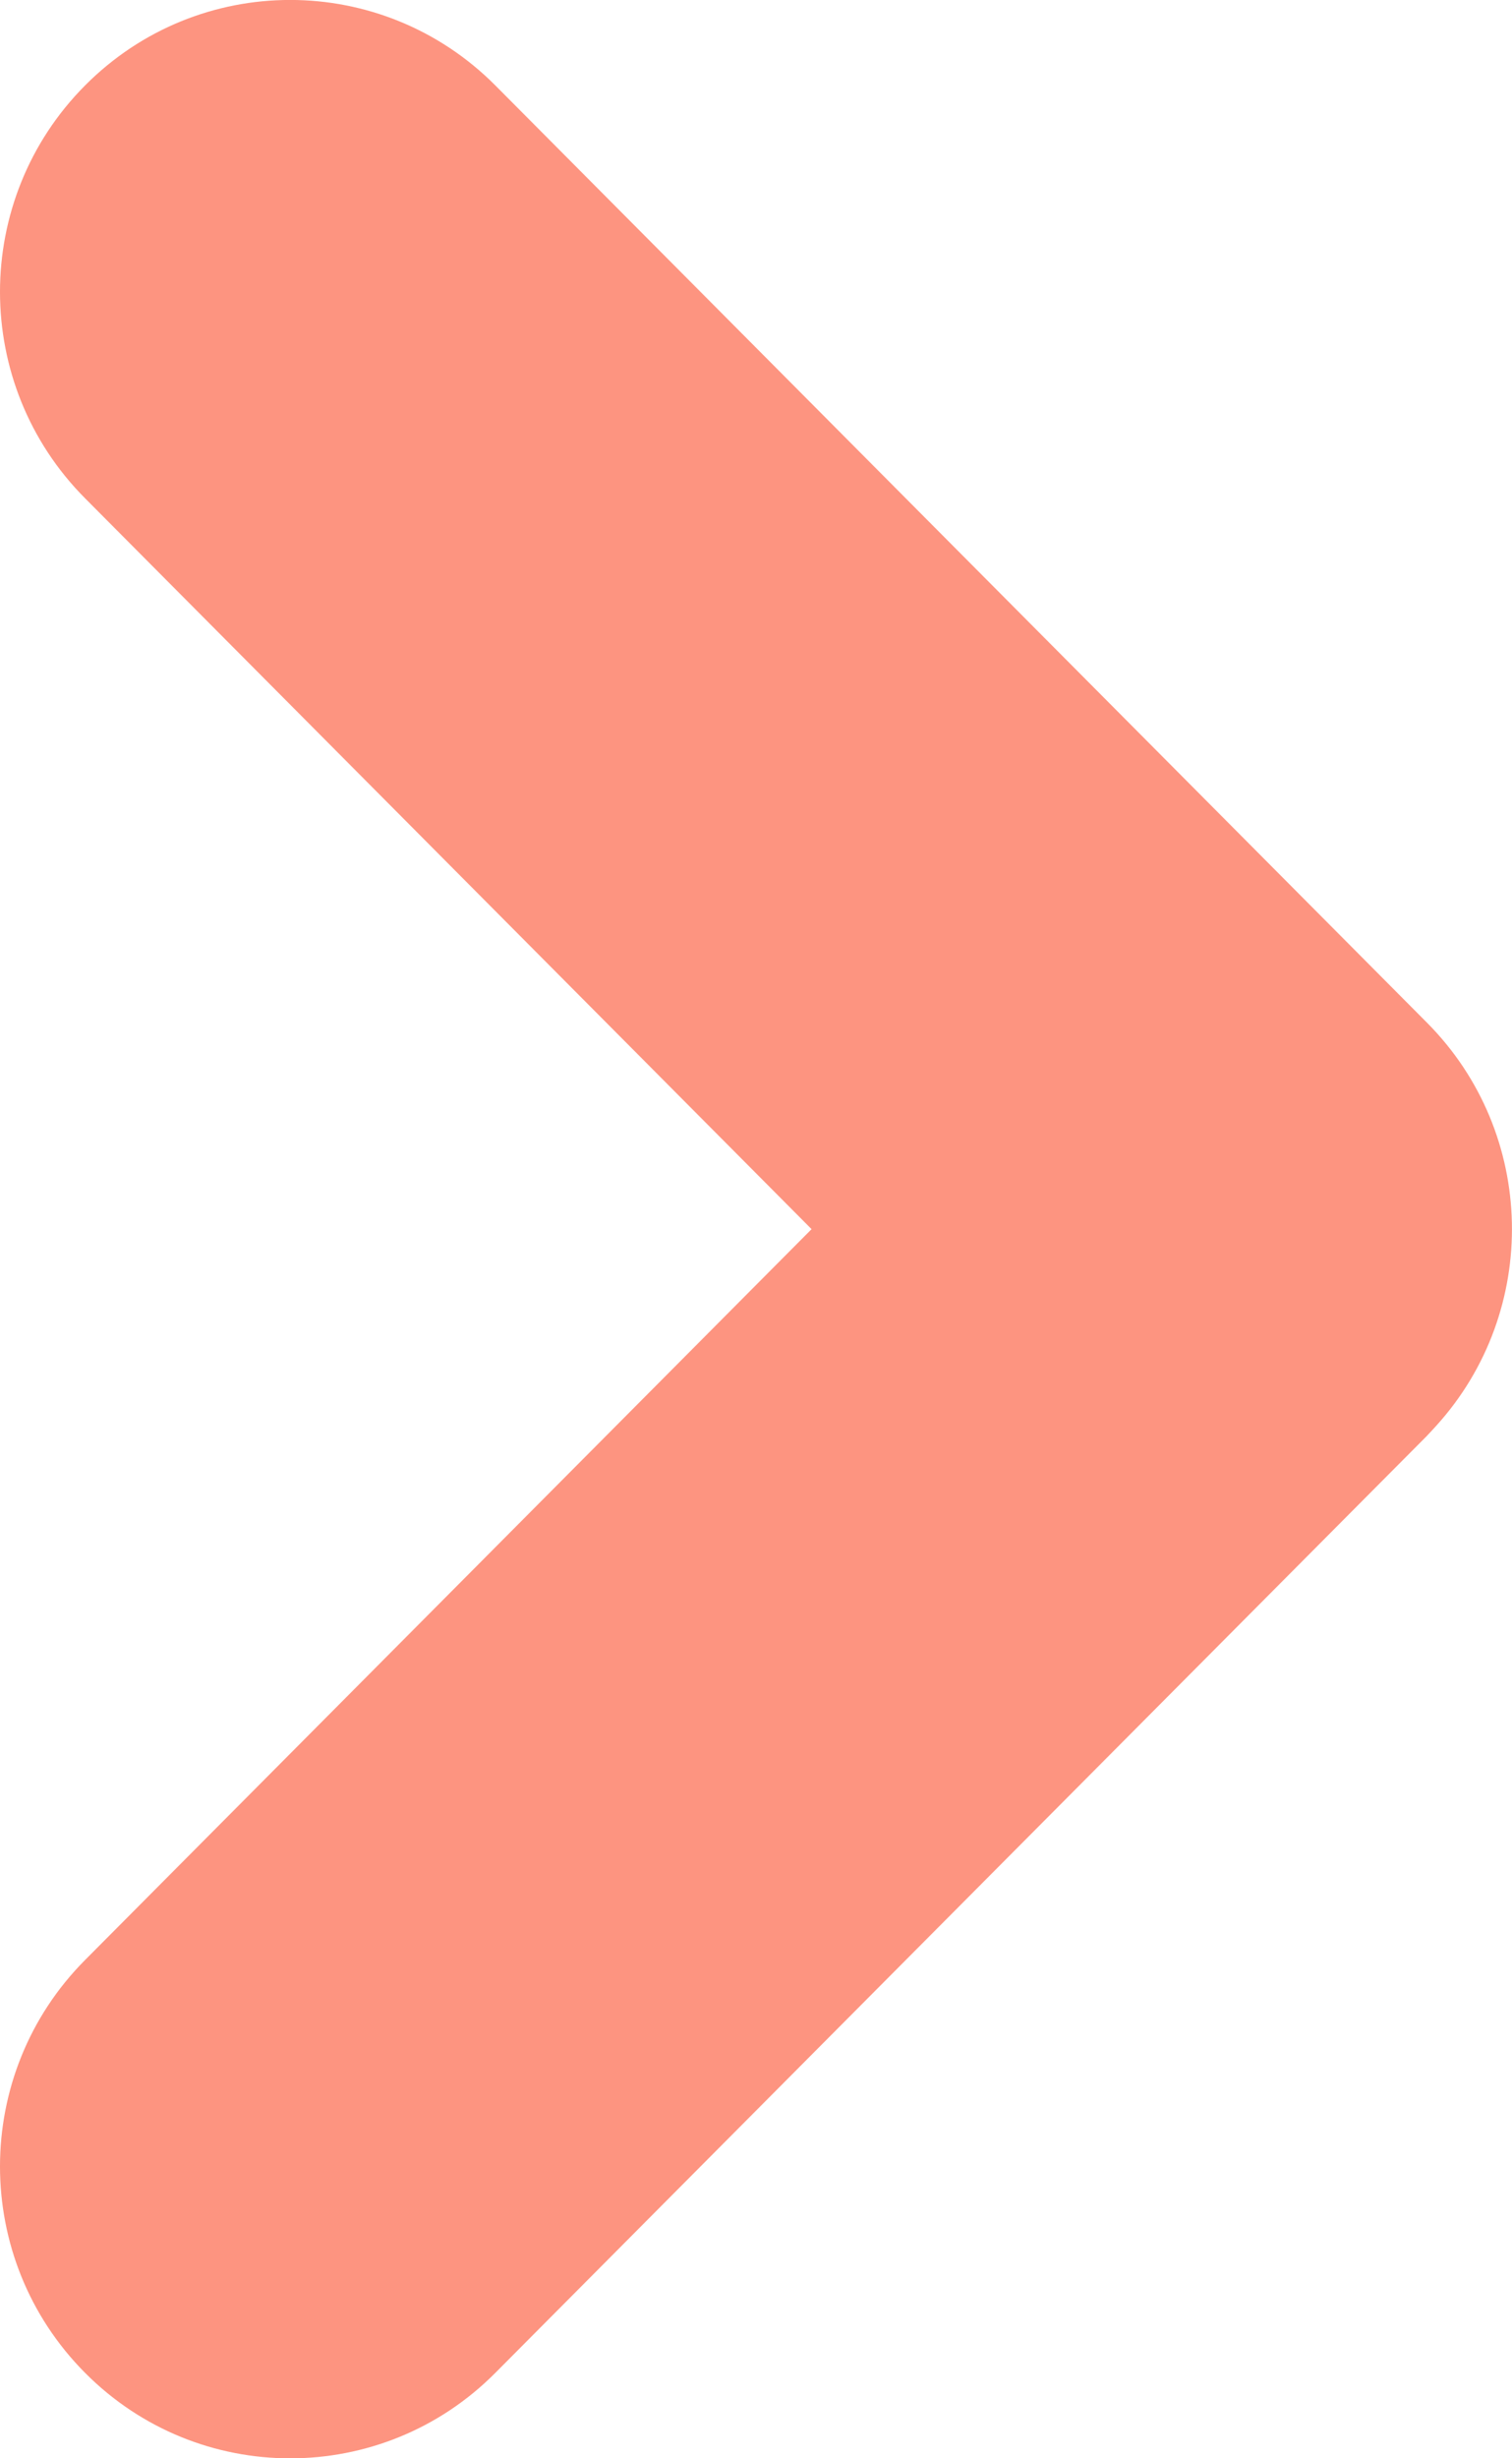 <svg width="8" height="13" viewBox="0 0 8 13" fill="none" xmlns="http://www.w3.org/2000/svg">
<path d="M1.146 1.353C1.342 1.158 1.658 1.158 1.854 1.353L6.669 6.169C6.864 6.364 6.864 6.681 6.669 6.876C6.474 7.072 6.157 7.072 5.962 6.876L1.146 2.061C0.951 1.865 0.951 1.549 1.146 1.353Z" fill="#FD9480"/>
<path d="M1.147 11.692C0.951 11.497 0.951 11.181 1.147 10.985L5.958 6.174C6.153 5.979 6.469 5.979 6.665 6.174C6.86 6.369 6.86 6.686 6.665 6.881L1.854 11.692C1.658 11.888 1.342 11.888 1.147 11.692Z" fill="#FD9480"/>
<path fill-rule="evenodd" clip-rule="evenodd" d="M0.45 0.452C1.049 -0.151 2.021 -0.151 2.621 0.452L7.55 5.408C8.133 5.994 8.149 6.934 7.599 7.54C7.582 7.559 7.564 7.578 7.546 7.597L2.621 12.548C2.022 13.151 1.049 13.151 0.45 12.548C-0.15 11.945 -0.15 10.968 0.45 10.365L4.294 6.5L0.45 2.635C-0.15 2.032 -0.15 1.055 0.45 0.452Z" fill="#FD9480"/>
</svg>
